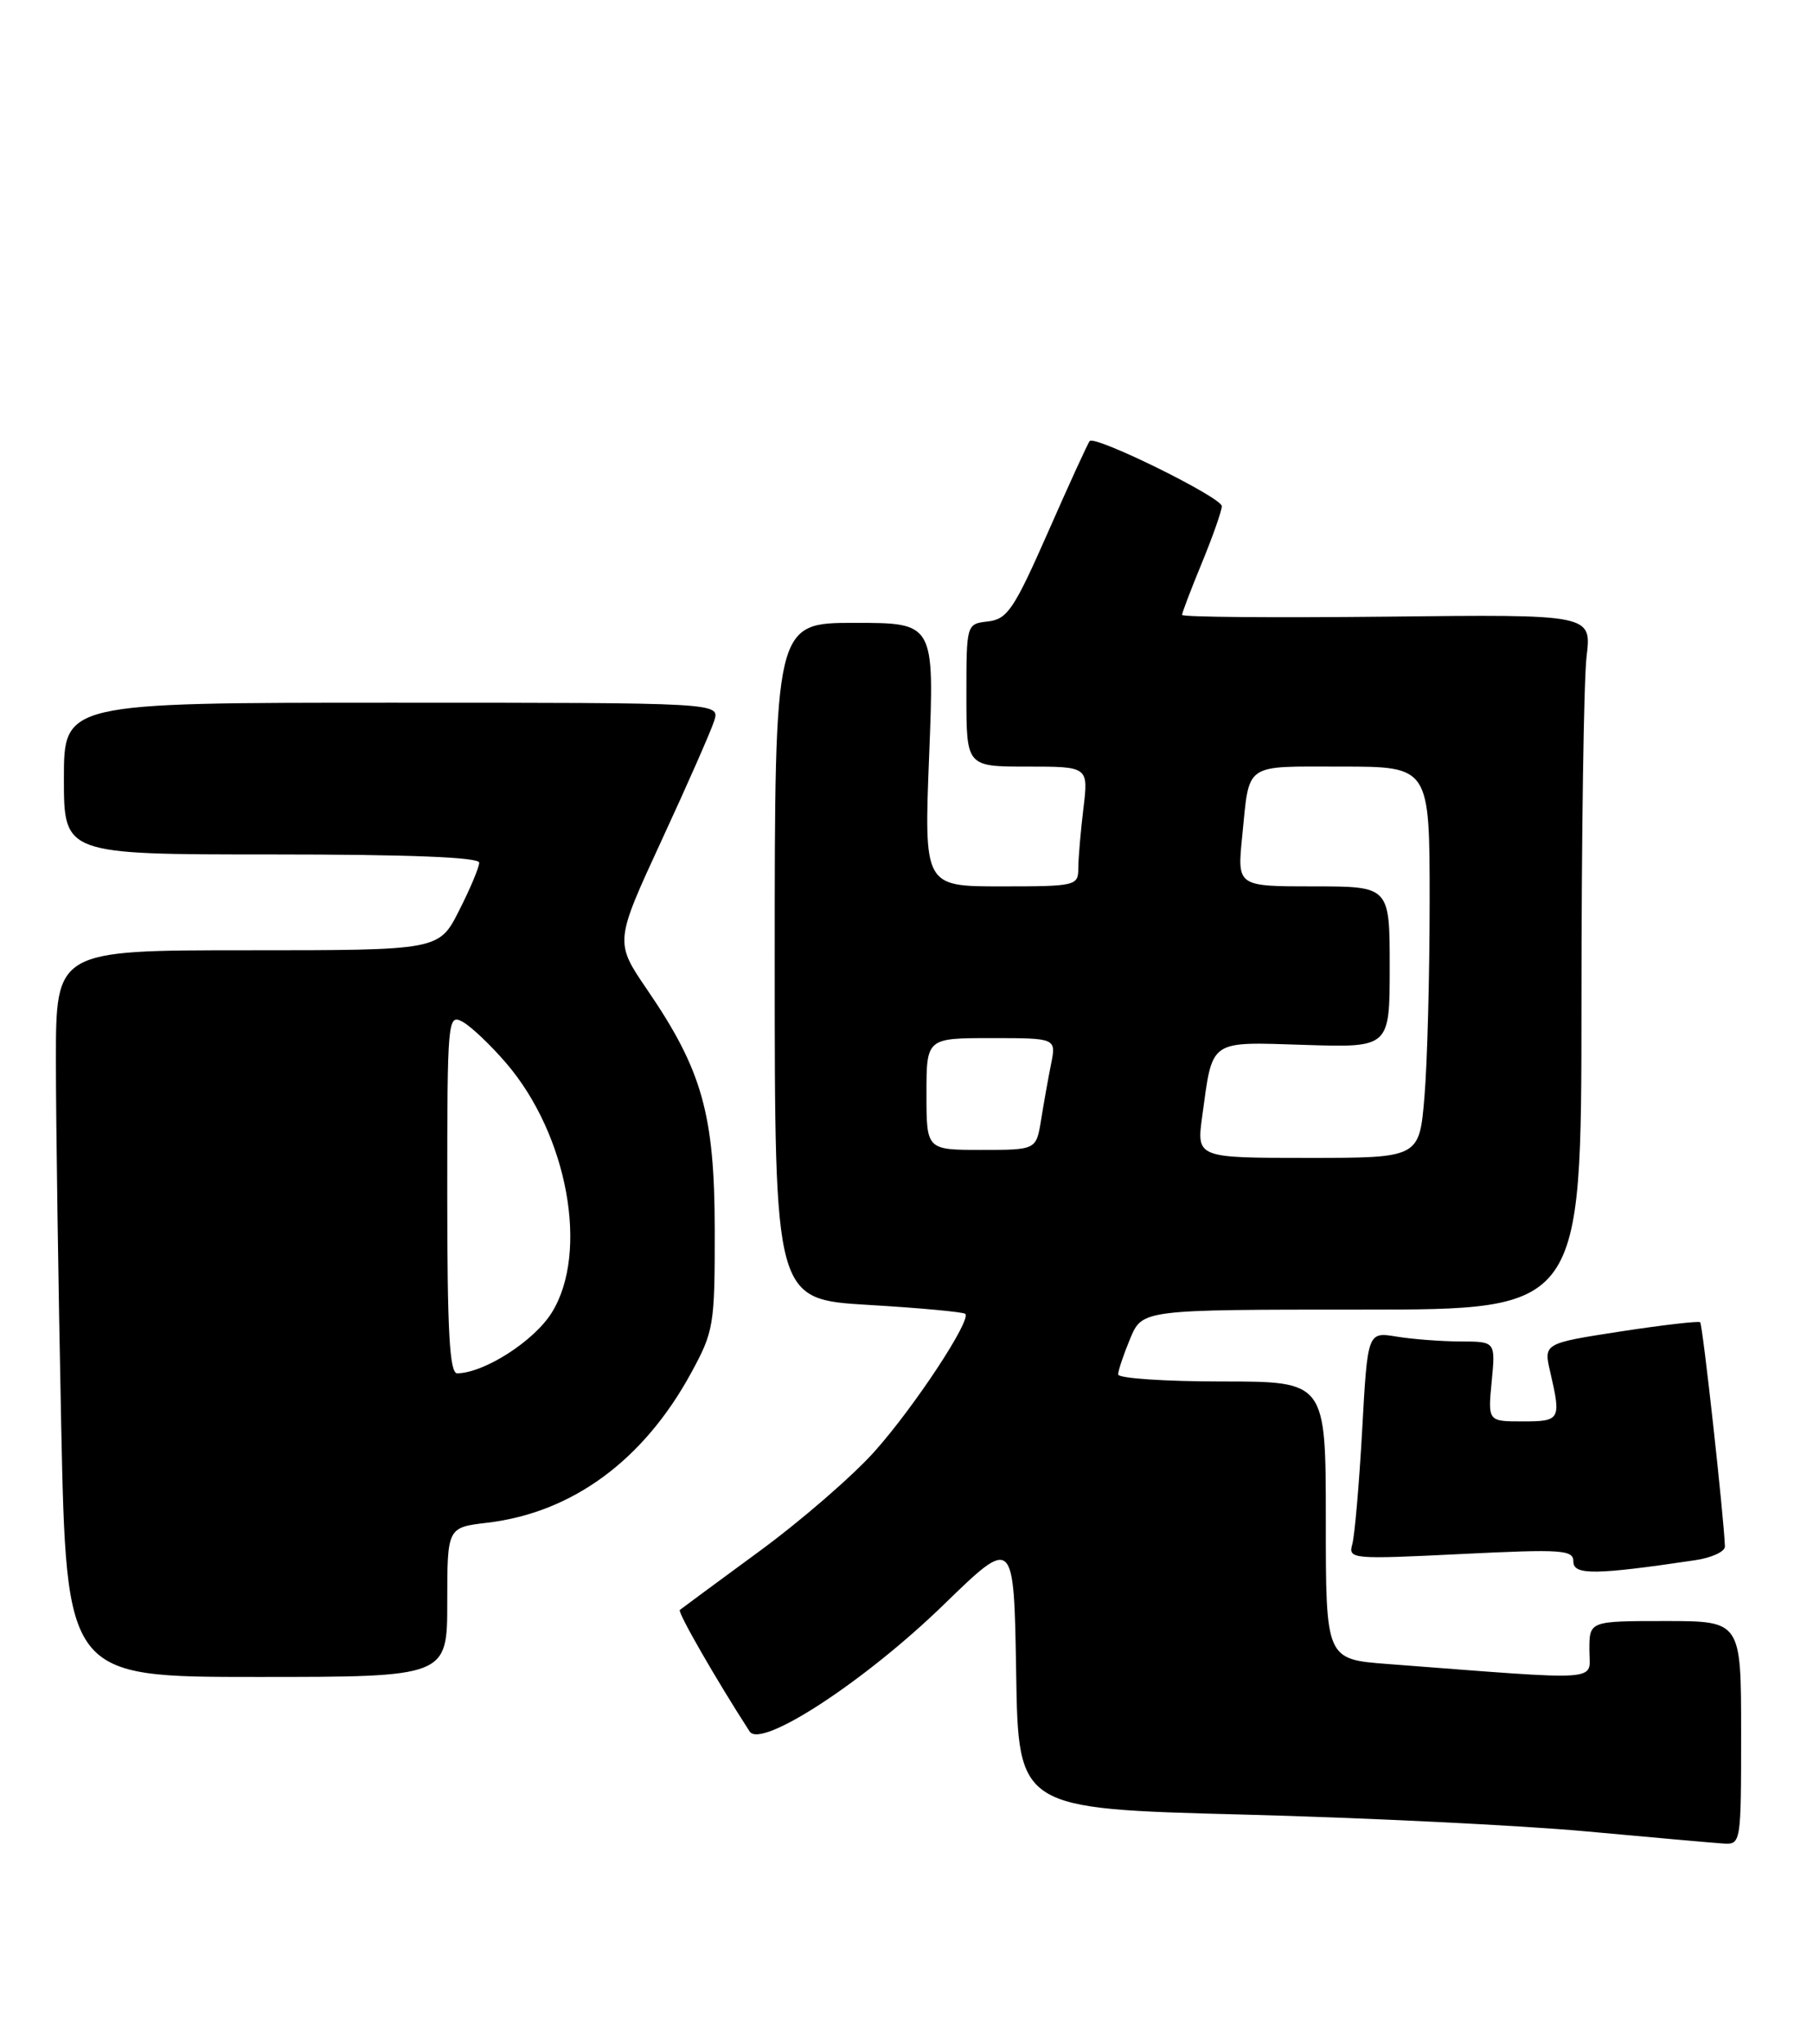 <?xml version="1.0" encoding="UTF-8" standalone="no"?>
<!DOCTYPE svg PUBLIC "-//W3C//DTD SVG 1.1//EN" "http://www.w3.org/Graphics/SVG/1.1/DTD/svg11.dtd" >
<svg xmlns="http://www.w3.org/2000/svg" xmlns:xlink="http://www.w3.org/1999/xlink" version="1.1" viewBox="0 0 227 256">
 <g >
 <path fill="currentColor"
d=" M 218.00 217.00 C 218.00 203.00 218.00 203.00 208.50 203.00 C 199.00 203.00 199.00 203.00 199.00 206.62 C 199.00 210.64 201.31 210.48 173.75 208.38 C 166.00 207.79 166.00 207.79 166.00 190.40 C 166.00 173.00 166.00 173.00 153.00 173.00 C 145.85 173.00 140.00 172.60 140.00 172.12 C 140.00 171.64 140.68 169.61 141.51 167.62 C 143.03 164.00 143.03 164.00 170.51 164.00 C 198.00 164.00 198.00 164.00 198.01 125.75 C 198.01 104.71 198.30 85.12 198.65 82.22 C 199.29 76.93 199.29 76.93 173.64 77.22 C 159.54 77.37 148.00 77.28 148.00 77.00 C 148.01 76.72 149.12 73.80 150.48 70.50 C 151.84 67.20 152.96 64.00 152.98 63.39 C 153.00 62.31 137.16 54.50 136.44 55.23 C 136.24 55.43 133.91 60.52 131.26 66.55 C 126.97 76.29 126.14 77.53 123.72 77.82 C 121.00 78.13 121.00 78.13 121.00 87.07 C 121.00 96.00 121.00 96.00 128.64 96.00 C 136.28 96.00 136.28 96.00 135.65 101.25 C 135.30 104.14 135.01 107.51 135.01 108.75 C 135.00 110.93 134.69 111.00 125.34 111.00 C 115.69 111.00 115.69 111.00 116.34 94.50 C 116.99 78.00 116.99 78.00 106.99 78.00 C 97.00 78.00 97.00 78.00 97.00 120.35 C 97.00 162.71 97.00 162.71 108.72 163.41 C 115.17 163.79 120.63 164.30 120.86 164.53 C 121.64 165.31 114.52 176.13 109.54 181.72 C 106.81 184.79 100.28 190.45 95.04 194.29 C 89.79 198.14 85.33 201.44 85.12 201.61 C 84.80 201.87 89.67 210.35 93.86 216.83 C 95.28 219.04 108.28 210.55 118.16 200.95 C 126.95 192.41 126.95 192.41 127.23 209.45 C 127.50 226.50 127.50 226.50 155.50 227.23 C 170.90 227.63 190.25 228.58 198.50 229.33 C 206.75 230.09 214.51 230.78 215.75 230.86 C 217.98 231.00 218.00 230.89 218.00 217.00 Z  M 56.00 200.64 C 56.00 191.28 56.00 191.28 61.00 190.69 C 71.64 189.43 80.54 182.90 86.50 171.99 C 89.38 166.71 89.50 166.01 89.49 154.00 C 89.47 139.55 87.92 134.02 81.04 123.95 C 76.96 117.97 76.96 117.97 82.84 105.23 C 86.08 98.23 89.04 91.49 89.43 90.25 C 90.13 88.00 90.13 88.00 49.07 88.00 C 8.00 88.00 8.00 88.00 8.00 97.50 C 8.00 107.00 8.00 107.00 34.00 107.00 C 51.22 107.00 60.00 107.35 60.00 108.03 C 60.00 108.60 58.87 111.30 57.48 114.03 C 54.97 119.00 54.97 119.00 30.98 119.00 C 7.00 119.00 7.00 119.00 7.00 132.84 C 7.00 140.45 7.30 160.92 7.66 178.34 C 8.32 210.00 8.32 210.00 32.16 210.00 C 56.00 210.00 56.00 210.00 56.00 200.64 Z  M 212.25 195.38 C 214.31 195.08 215.99 194.30 215.97 193.66 C 215.87 190.23 213.19 165.86 212.87 165.58 C 212.67 165.41 208.17 165.93 202.88 166.74 C 193.26 168.23 193.26 168.23 194.11 171.86 C 195.48 177.79 195.36 178.00 190.65 178.00 C 186.29 178.00 186.29 178.00 186.77 173.00 C 187.25 168.00 187.25 168.00 182.88 167.99 C 180.47 167.98 176.87 167.71 174.87 167.38 C 171.23 166.78 171.23 166.78 170.55 179.14 C 170.17 185.94 169.61 192.36 169.31 193.40 C 168.79 195.24 169.31 195.28 182.88 194.61 C 195.65 193.98 197.00 194.07 197.00 195.57 C 197.00 197.27 199.82 197.23 212.25 195.38 Z  M 150.53 139.75 C 151.86 130.06 151.27 130.47 163.36 130.85 C 174.00 131.19 174.00 131.19 174.00 121.10 C 174.00 111.00 174.00 111.00 164.45 111.00 C 154.90 111.00 154.90 111.00 155.53 104.75 C 156.47 95.39 155.61 96.00 167.97 96.00 C 179.00 96.00 179.00 96.00 179.00 112.85 C 179.00 122.12 178.71 133.14 178.35 137.35 C 177.71 145.00 177.71 145.00 163.76 145.00 C 149.81 145.00 149.81 145.00 150.53 139.75 Z  M 116.00 137.00 C 116.00 130.00 116.00 130.00 124.12 130.00 C 132.25 130.00 132.25 130.00 131.60 133.25 C 131.24 135.04 130.68 138.19 130.35 140.25 C 129.74 144.00 129.74 144.00 122.87 144.00 C 116.00 144.00 116.00 144.00 116.00 137.00 Z  M 56.00 149.46 C 56.00 127.59 56.06 126.96 57.91 127.95 C 58.96 128.52 61.43 130.86 63.40 133.16 C 71.09 142.14 73.77 156.84 69.09 164.37 C 66.88 167.93 60.67 171.92 57.25 171.98 C 56.29 171.99 56.00 166.84 56.00 149.46 Z "/>
</g>
</svg>